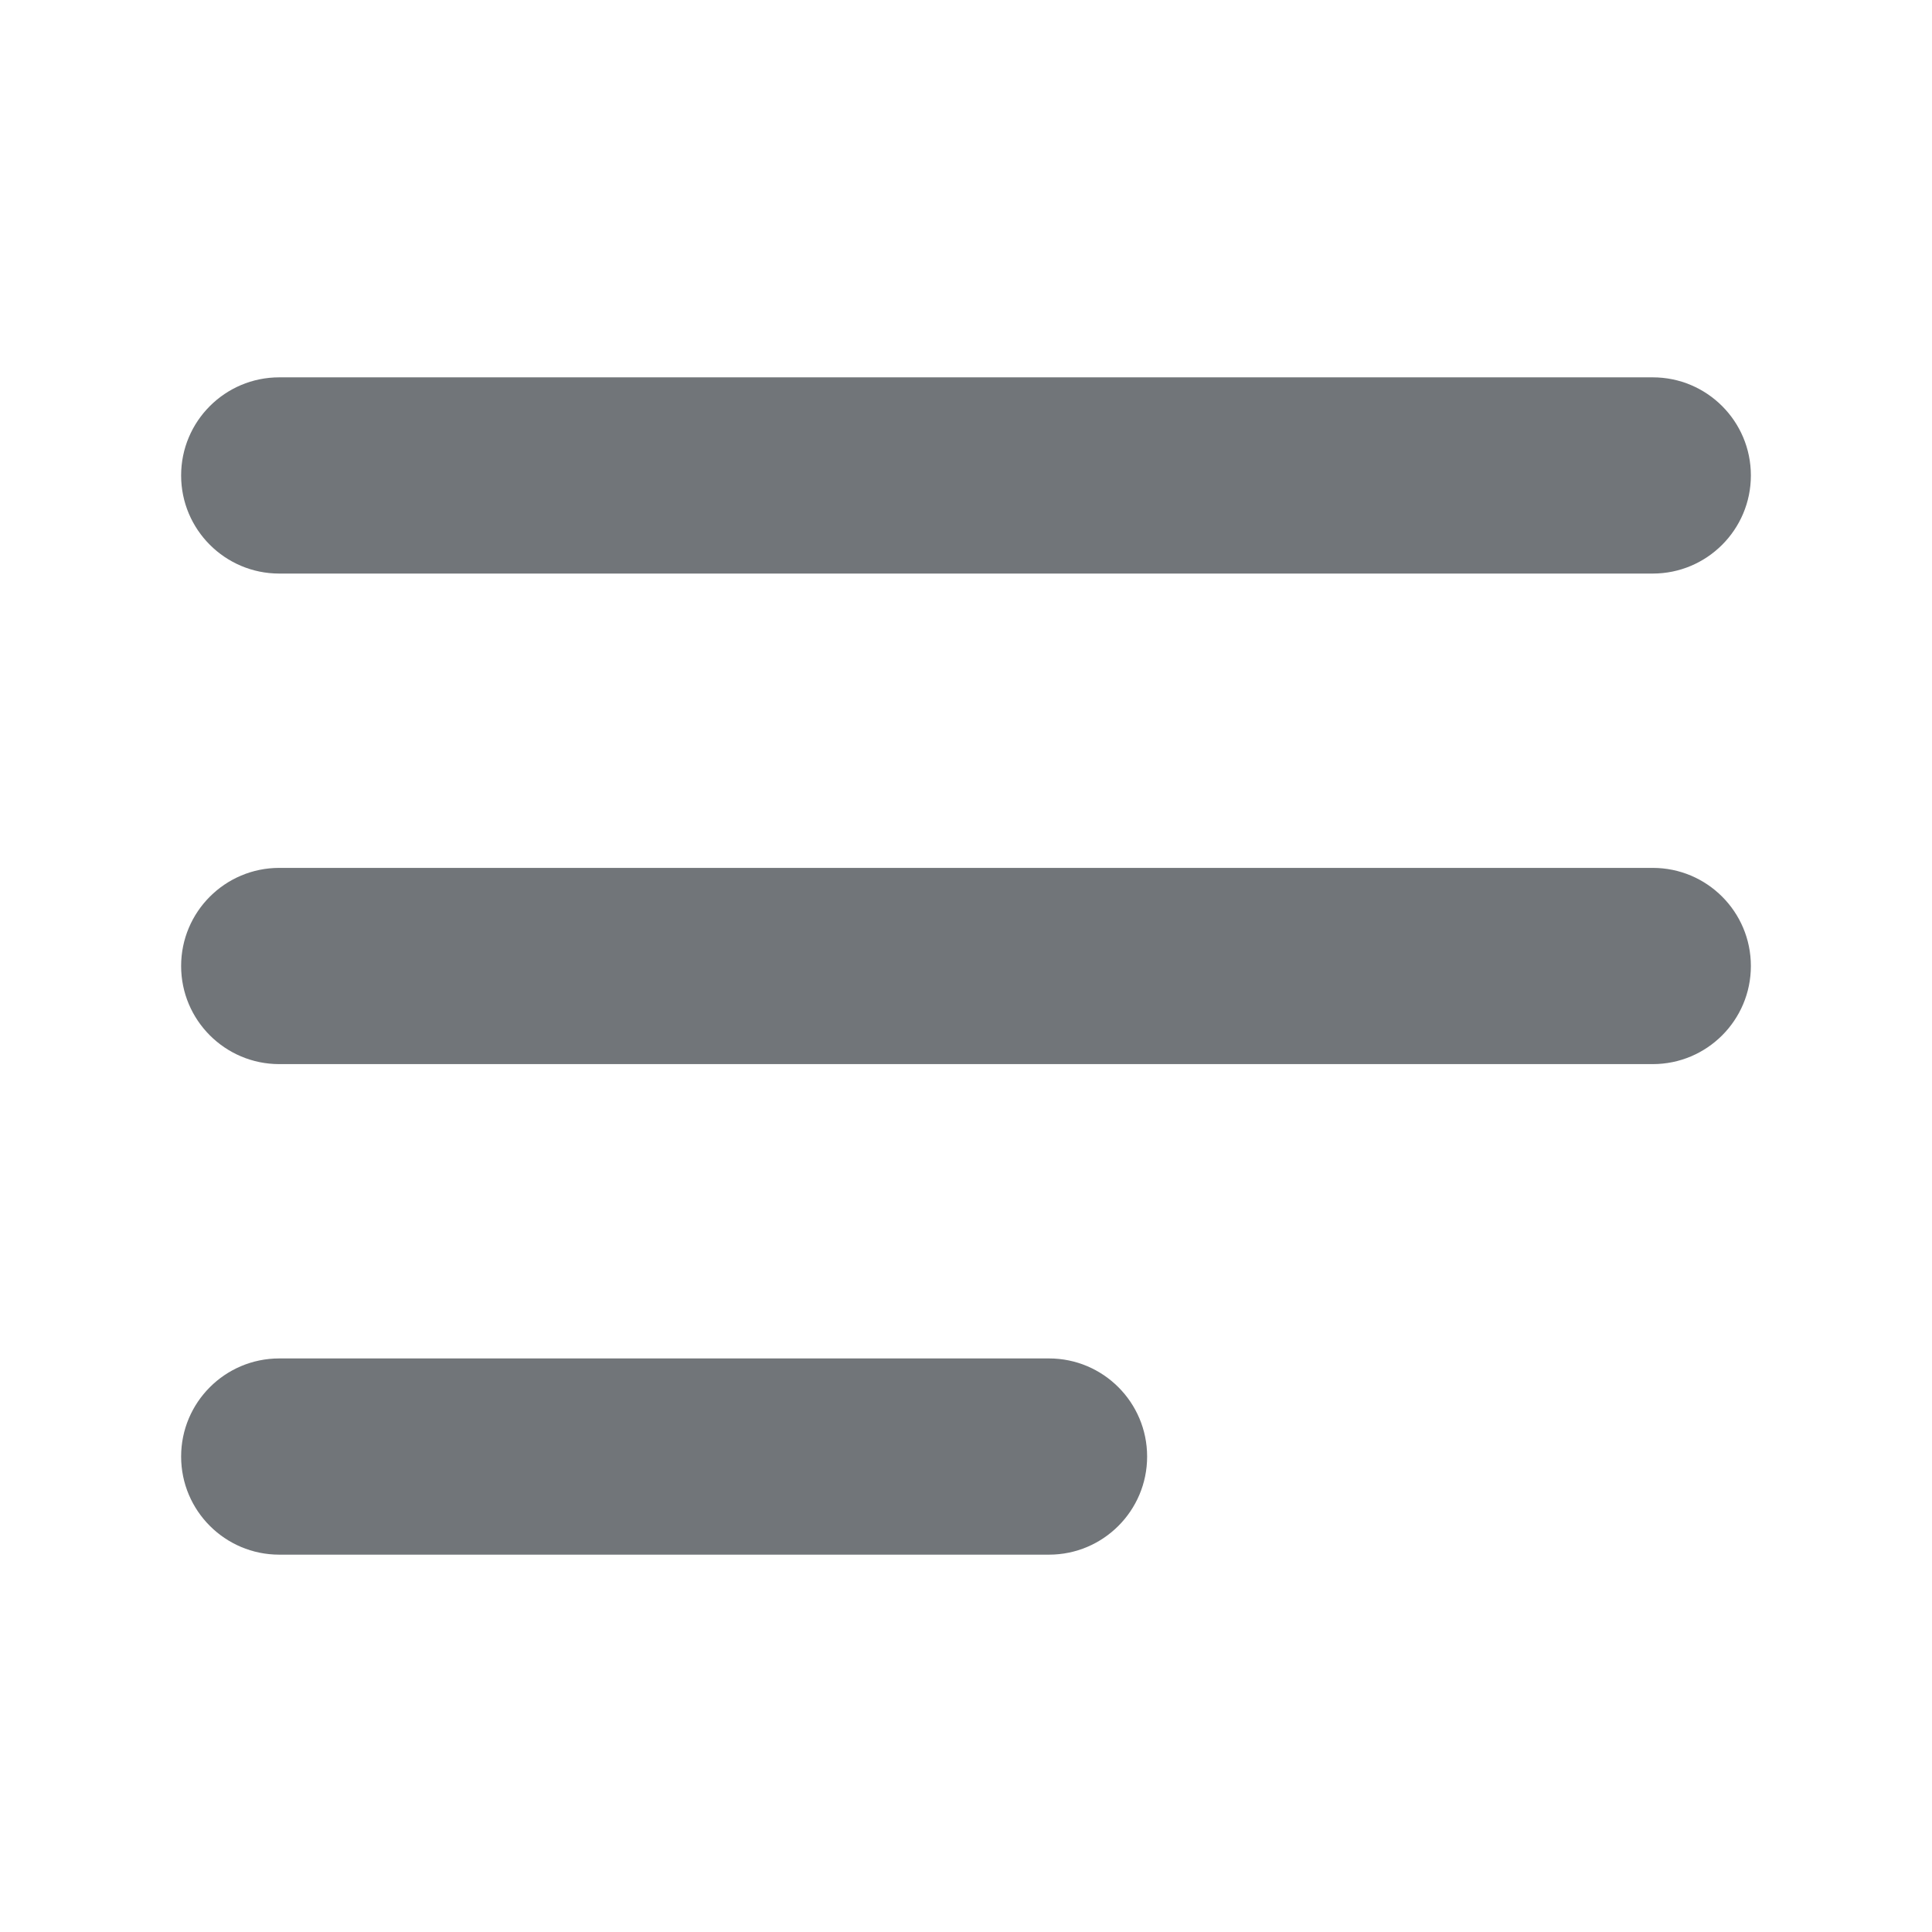 <svg width="32" height="32" viewBox="0 0 32 32" fill="none" xmlns="http://www.w3.org/2000/svg">
<path d="M17.375 25.75H4.625C3.728 25.75 3 25.022 3 24.125C3 23.228 3.728 22.5 4.625 22.5H17.375C18.272 22.5 19 23.228 19 24.125C19 25.022 18.272 25.75 17.375 25.75Z" fill="#717579"/>
<path d="M27.375 17.625H4.625C3.728 17.625 3 16.897 3 16C3 15.103 3.728 14.375 4.625 14.375H27.375C28.272 14.375 29 15.102 29 16C29 16.898 28.272 17.625 27.375 17.625Z" fill="#717579"/>
<path d="M27.375 9.5H4.625C3.728 9.5 3 8.772 3 7.875C3 6.977 3.728 6.25 4.625 6.25H27.375C28.272 6.25 29 6.977 29 7.875C29 8.772 28.272 9.5 27.375 9.5Z" fill="#717579"/>
</svg>
